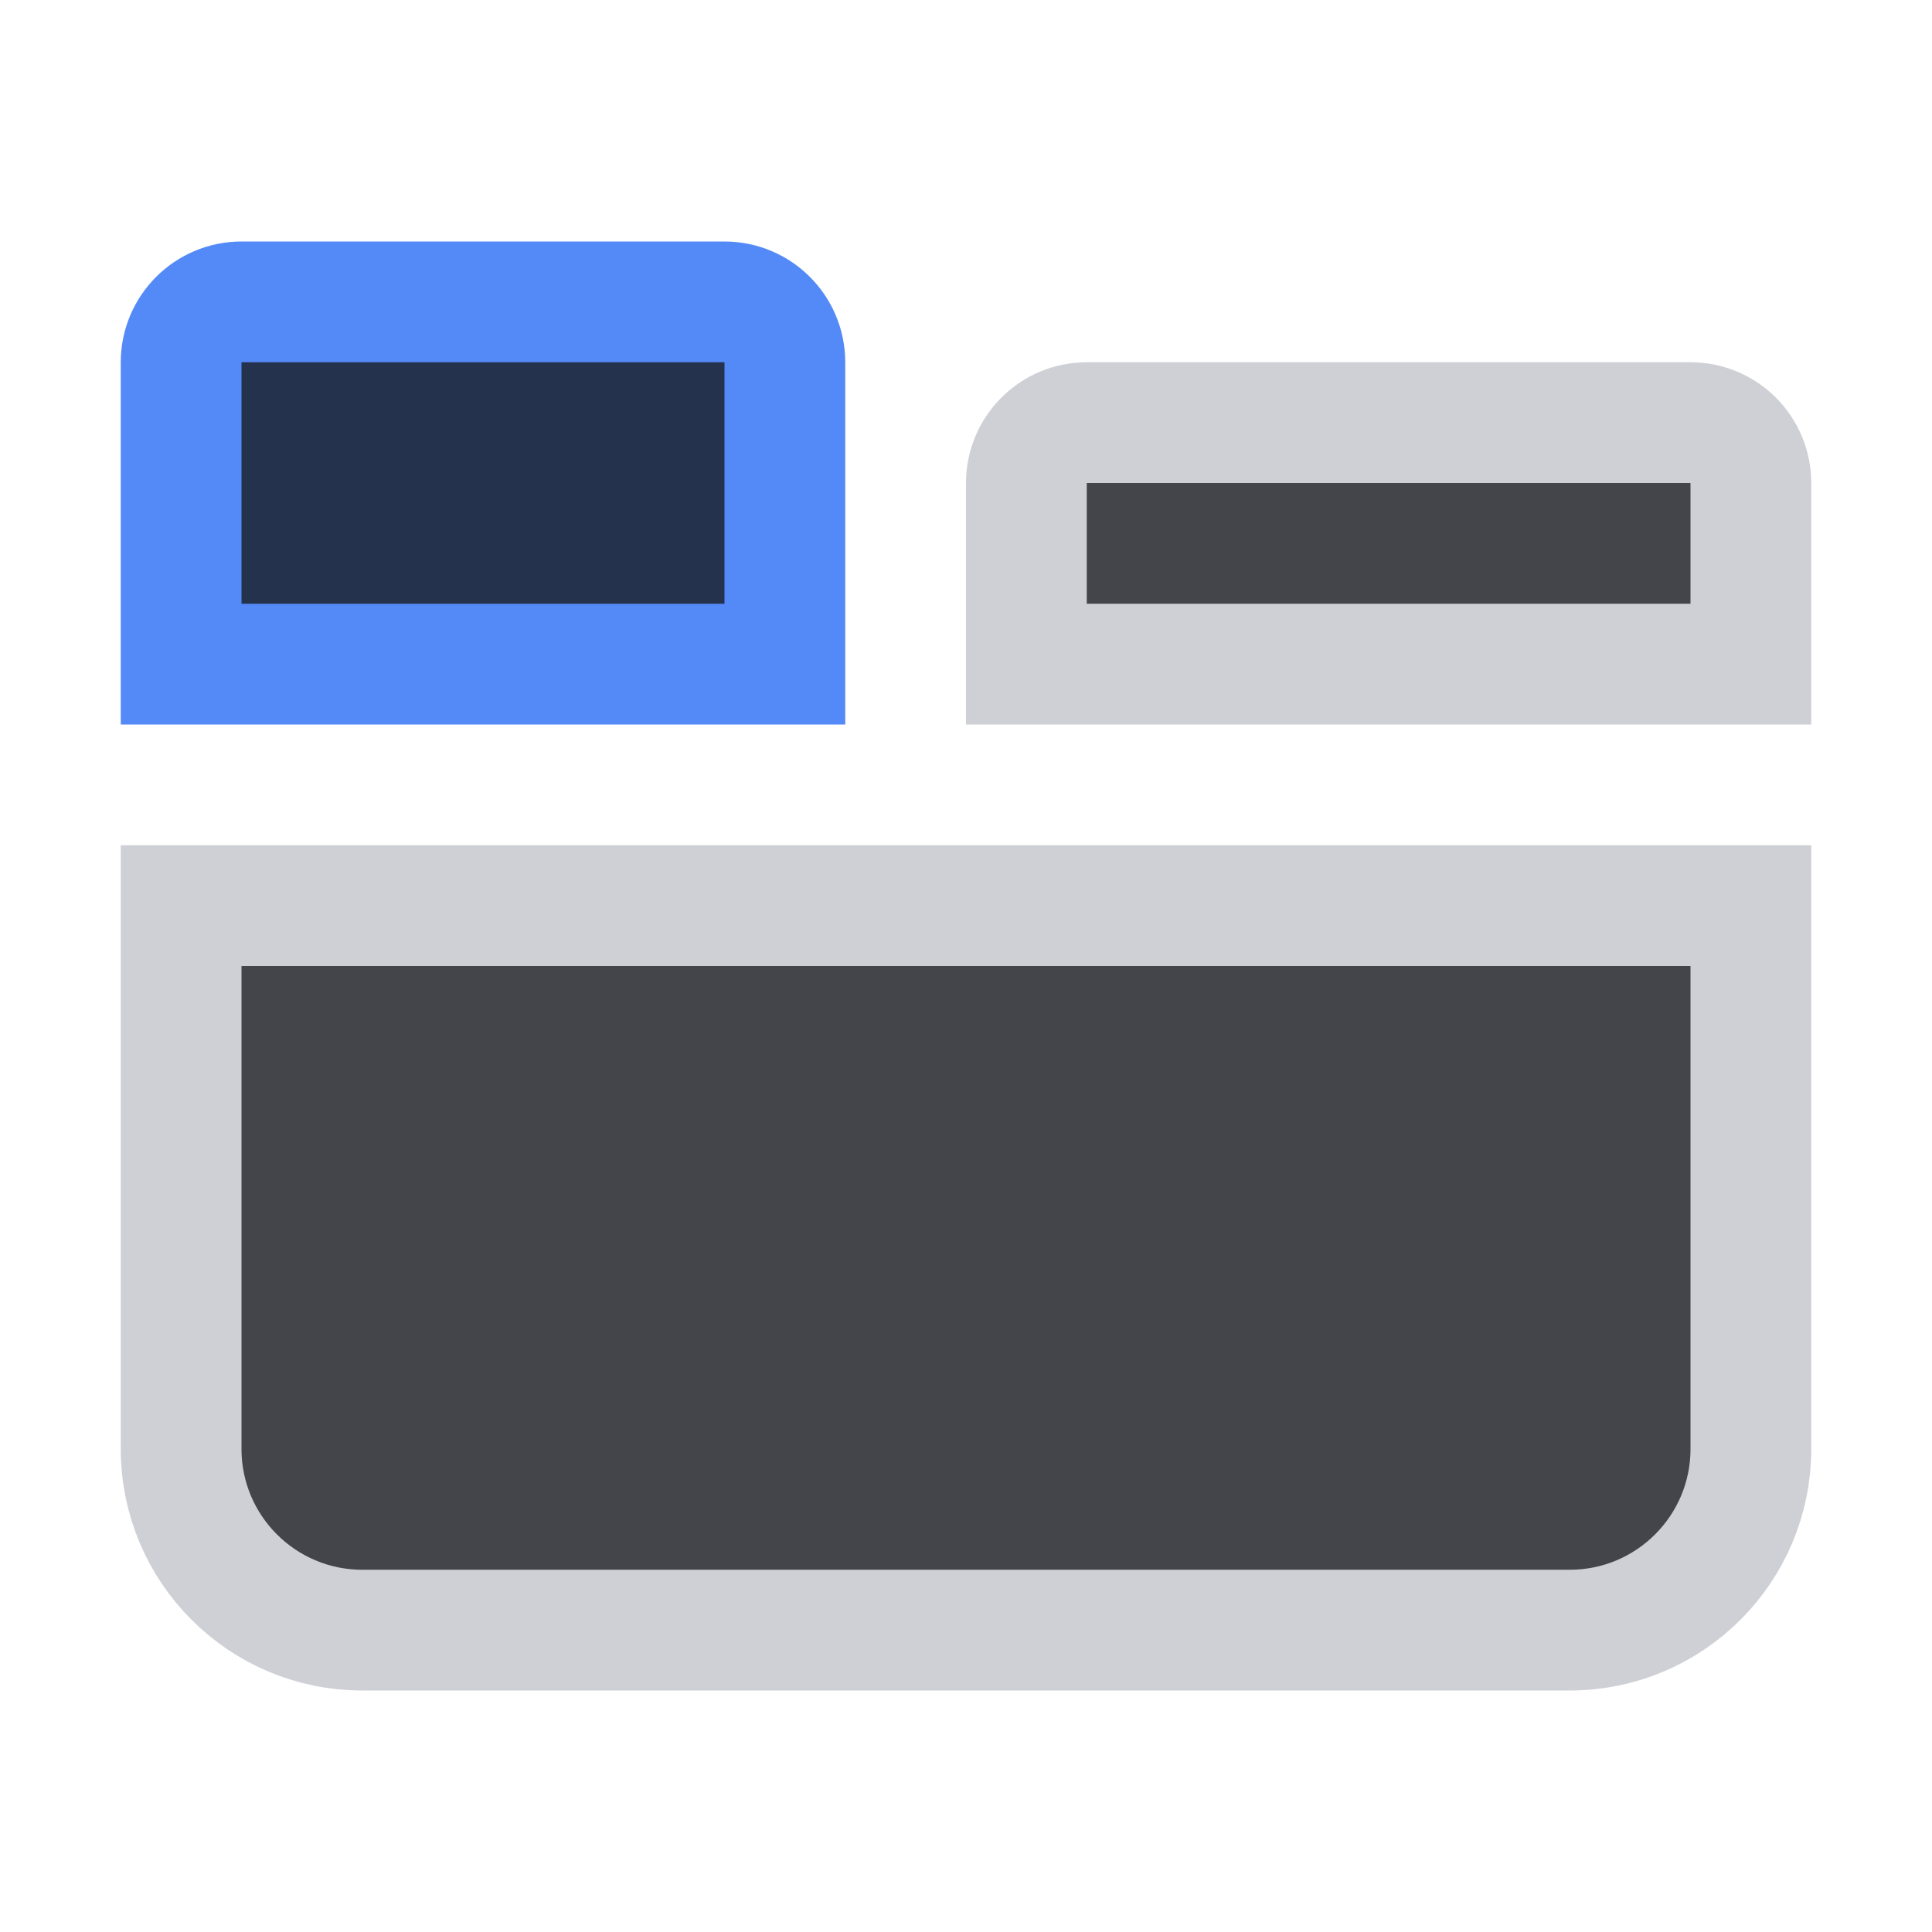 <svg width="16" height="16" viewBox="0 0 16 16" fill="none" xmlns="http://www.w3.org/2000/svg">
<path d="M3 13.5C2.172 13.5 1.5 12.828 1.5 12V7.5H14.5V12C14.5 12.828 13.828 13.5 13 13.5H3Z" fill="#43454A" stroke="#CED0D6"/>
<path d="M1.5 3C1.5 2.724 1.724 2.5 2 2.5H6C6.276 2.5 6.5 2.724 6.5 3V5.5H1.5V3Z" fill="#25324D" stroke="#548AF7"/>
<path d="M8.5 4C8.5 3.724 8.724 3.5 9 3.5H14C14.276 3.5 14.5 3.724 14.5 4V5.5H8.5V4Z" fill="#43454A" stroke="#CED0D6"/>
</svg>
